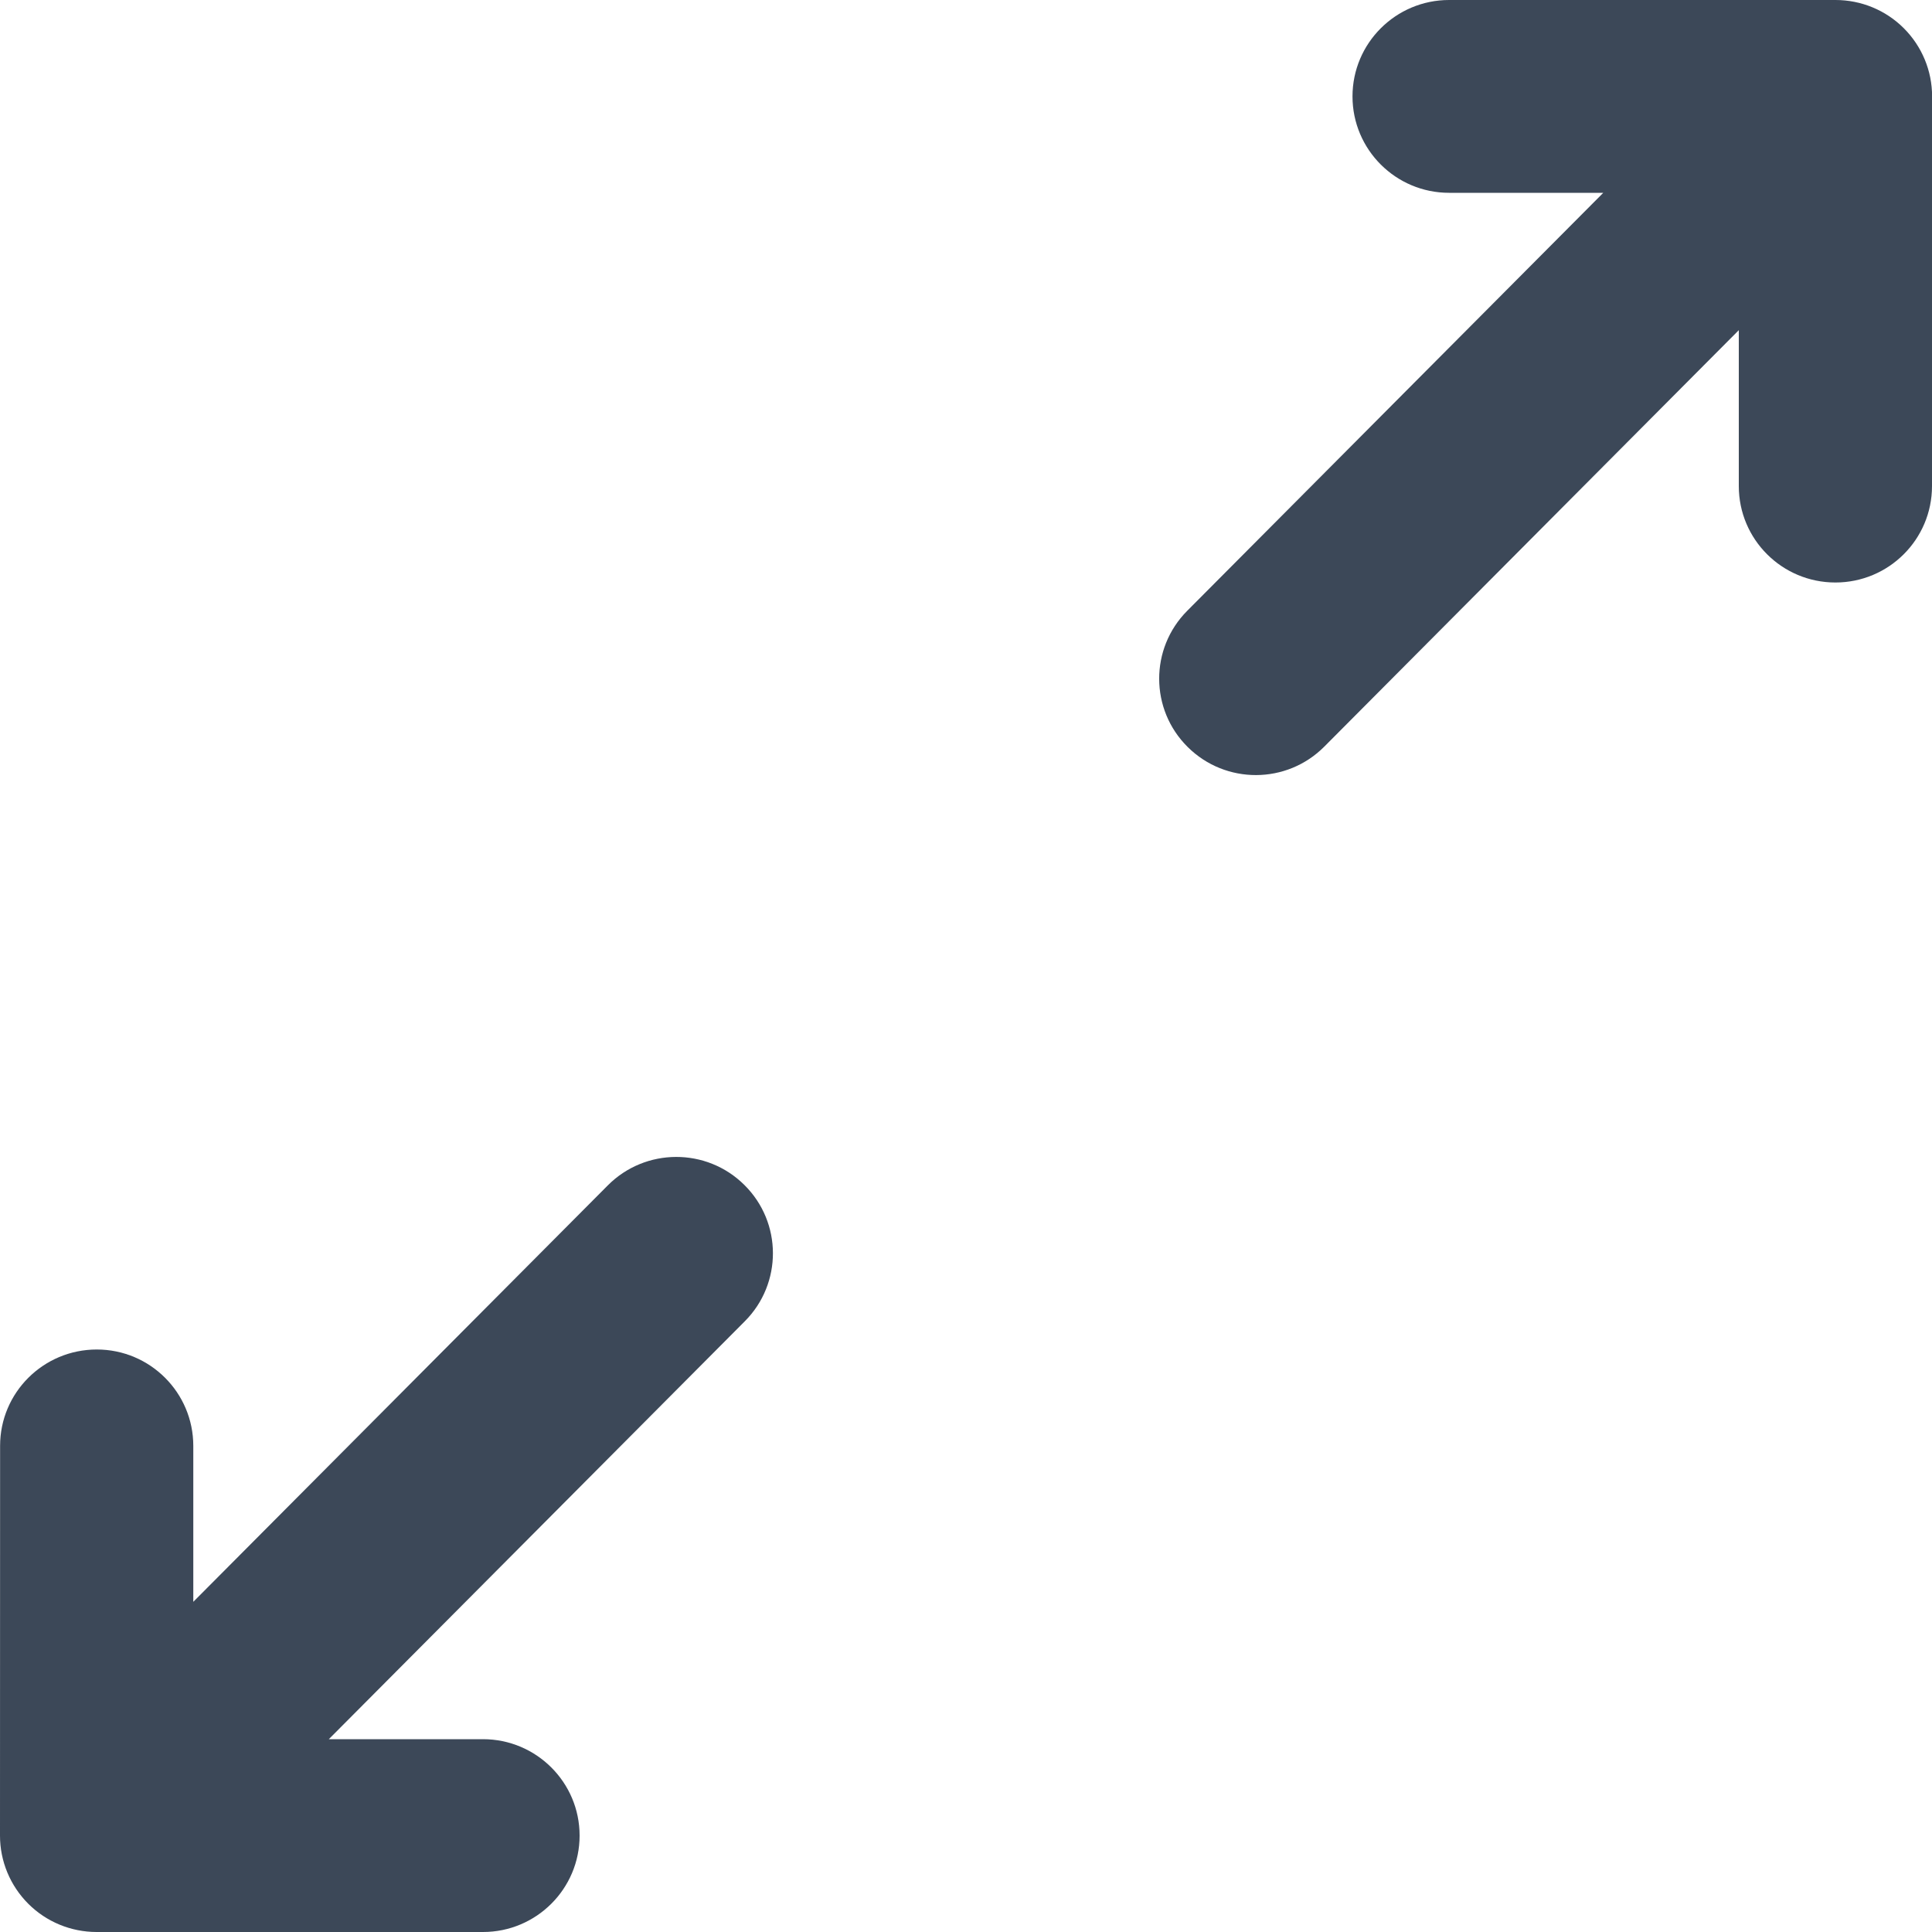 <svg width="20" height="20" viewBox="0 0 20 20" fill="none" xmlns="http://www.w3.org/2000/svg">
<path fill-rule="evenodd" clip-rule="evenodd" d="M14.001 0.998C14.001 0.447 14.449 0 15.001 0L19.001 1.78431e-07C19.267 1.78431e-07 19.521 0.105 19.708 0.292C19.896 0.48 20.001 0.733 20.001 0.998L20 5.032C20 5.584 19.552 6.03 19 6.03C18.447 6.03 18 5.583 18 5.032L18 3.418L13.709 7.729C13.32 8.12 12.687 8.122 12.295 7.733C11.903 7.345 11.901 6.713 12.291 6.322L16.597 1.996H15.001C14.449 1.996 14.001 1.549 14.001 0.998ZM7.706 12.267C8.098 12.655 8.1 13.287 7.71 13.678L3.404 18.004H5C5.552 18.004 6 18.451 6 19.002C6 19.553 5.552 20 5 20H1C0.735 20 0.48 19.895 0.293 19.708C0.105 19.52 -8.429e-05 19.267 5.06162e-08 19.002L0.001 14.967C0.001 14.416 0.449 13.97 1.002 13.97C1.554 13.97 2.001 14.417 2.001 14.968L2.001 16.582L6.292 12.271C6.681 11.88 7.315 11.878 7.706 12.267Z" fill="#3C4858"/>
</svg>
